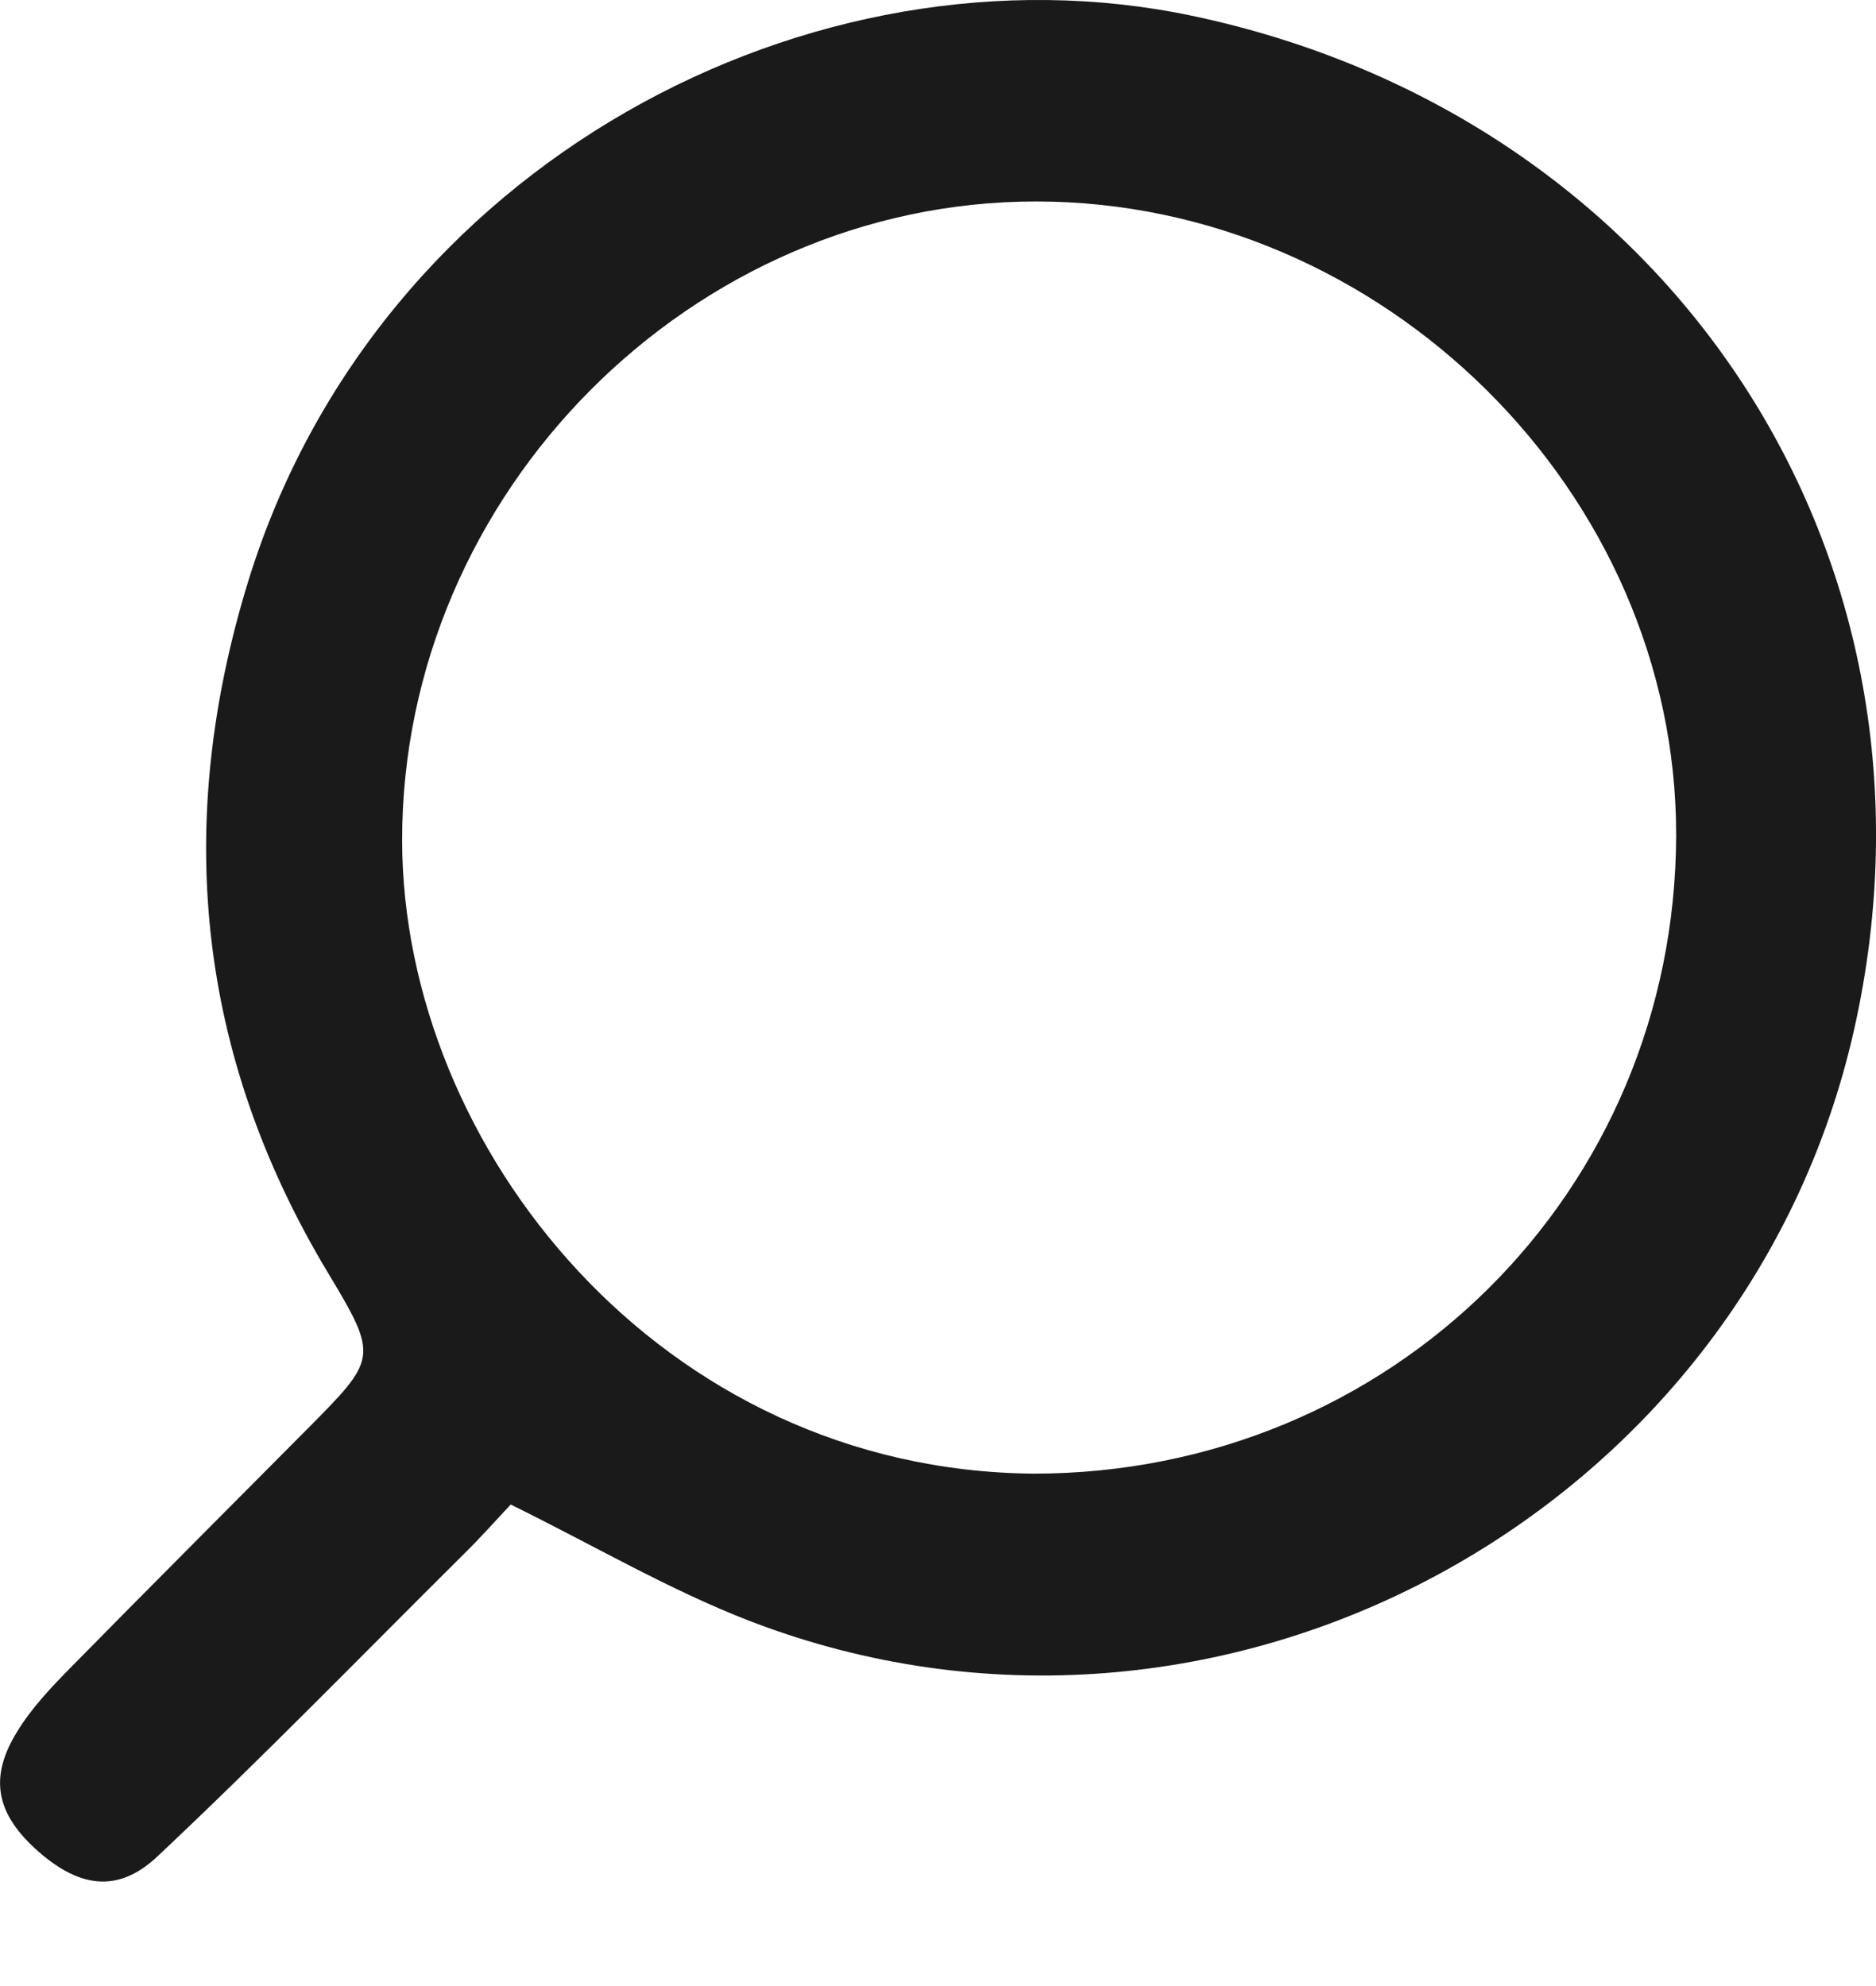 <svg width="17" height="18" viewBox="0 0 17 18" fill="none" xmlns="http://www.w3.org/2000/svg">
<path d="M4.628 13.636C5.384 14.008 6.066 14.41 6.793 14.691C11.046 16.33 15.815 13.731 16.802 9.33C17.765 5.039 15.133 1.052 10.797 0.142C7.377 -0.576 3.42 1.471 2.25 5.266C1.577 7.452 1.778 9.549 2.971 11.534C3.434 12.304 3.417 12.313 2.782 12.954C2.067 13.675 1.349 14.392 0.638 15.116C0.46 15.296 0.283 15.485 0.153 15.698C-0.098 16.108 -0.036 16.427 0.316 16.752C0.7 17.104 1.06 17.172 1.429 16.823C2.371 15.937 3.275 15.007 4.194 14.094C4.35 13.941 4.495 13.778 4.628 13.636ZM9.365 13.356C5.989 13.326 3.65 10.405 3.644 7.62C3.641 4.463 6.276 1.823 9.392 1.826C12.534 1.828 15.195 4.466 15.189 7.573C15.18 10.801 12.611 13.356 9.365 13.356Z" fill="#1A1A1A"/>
</svg>
